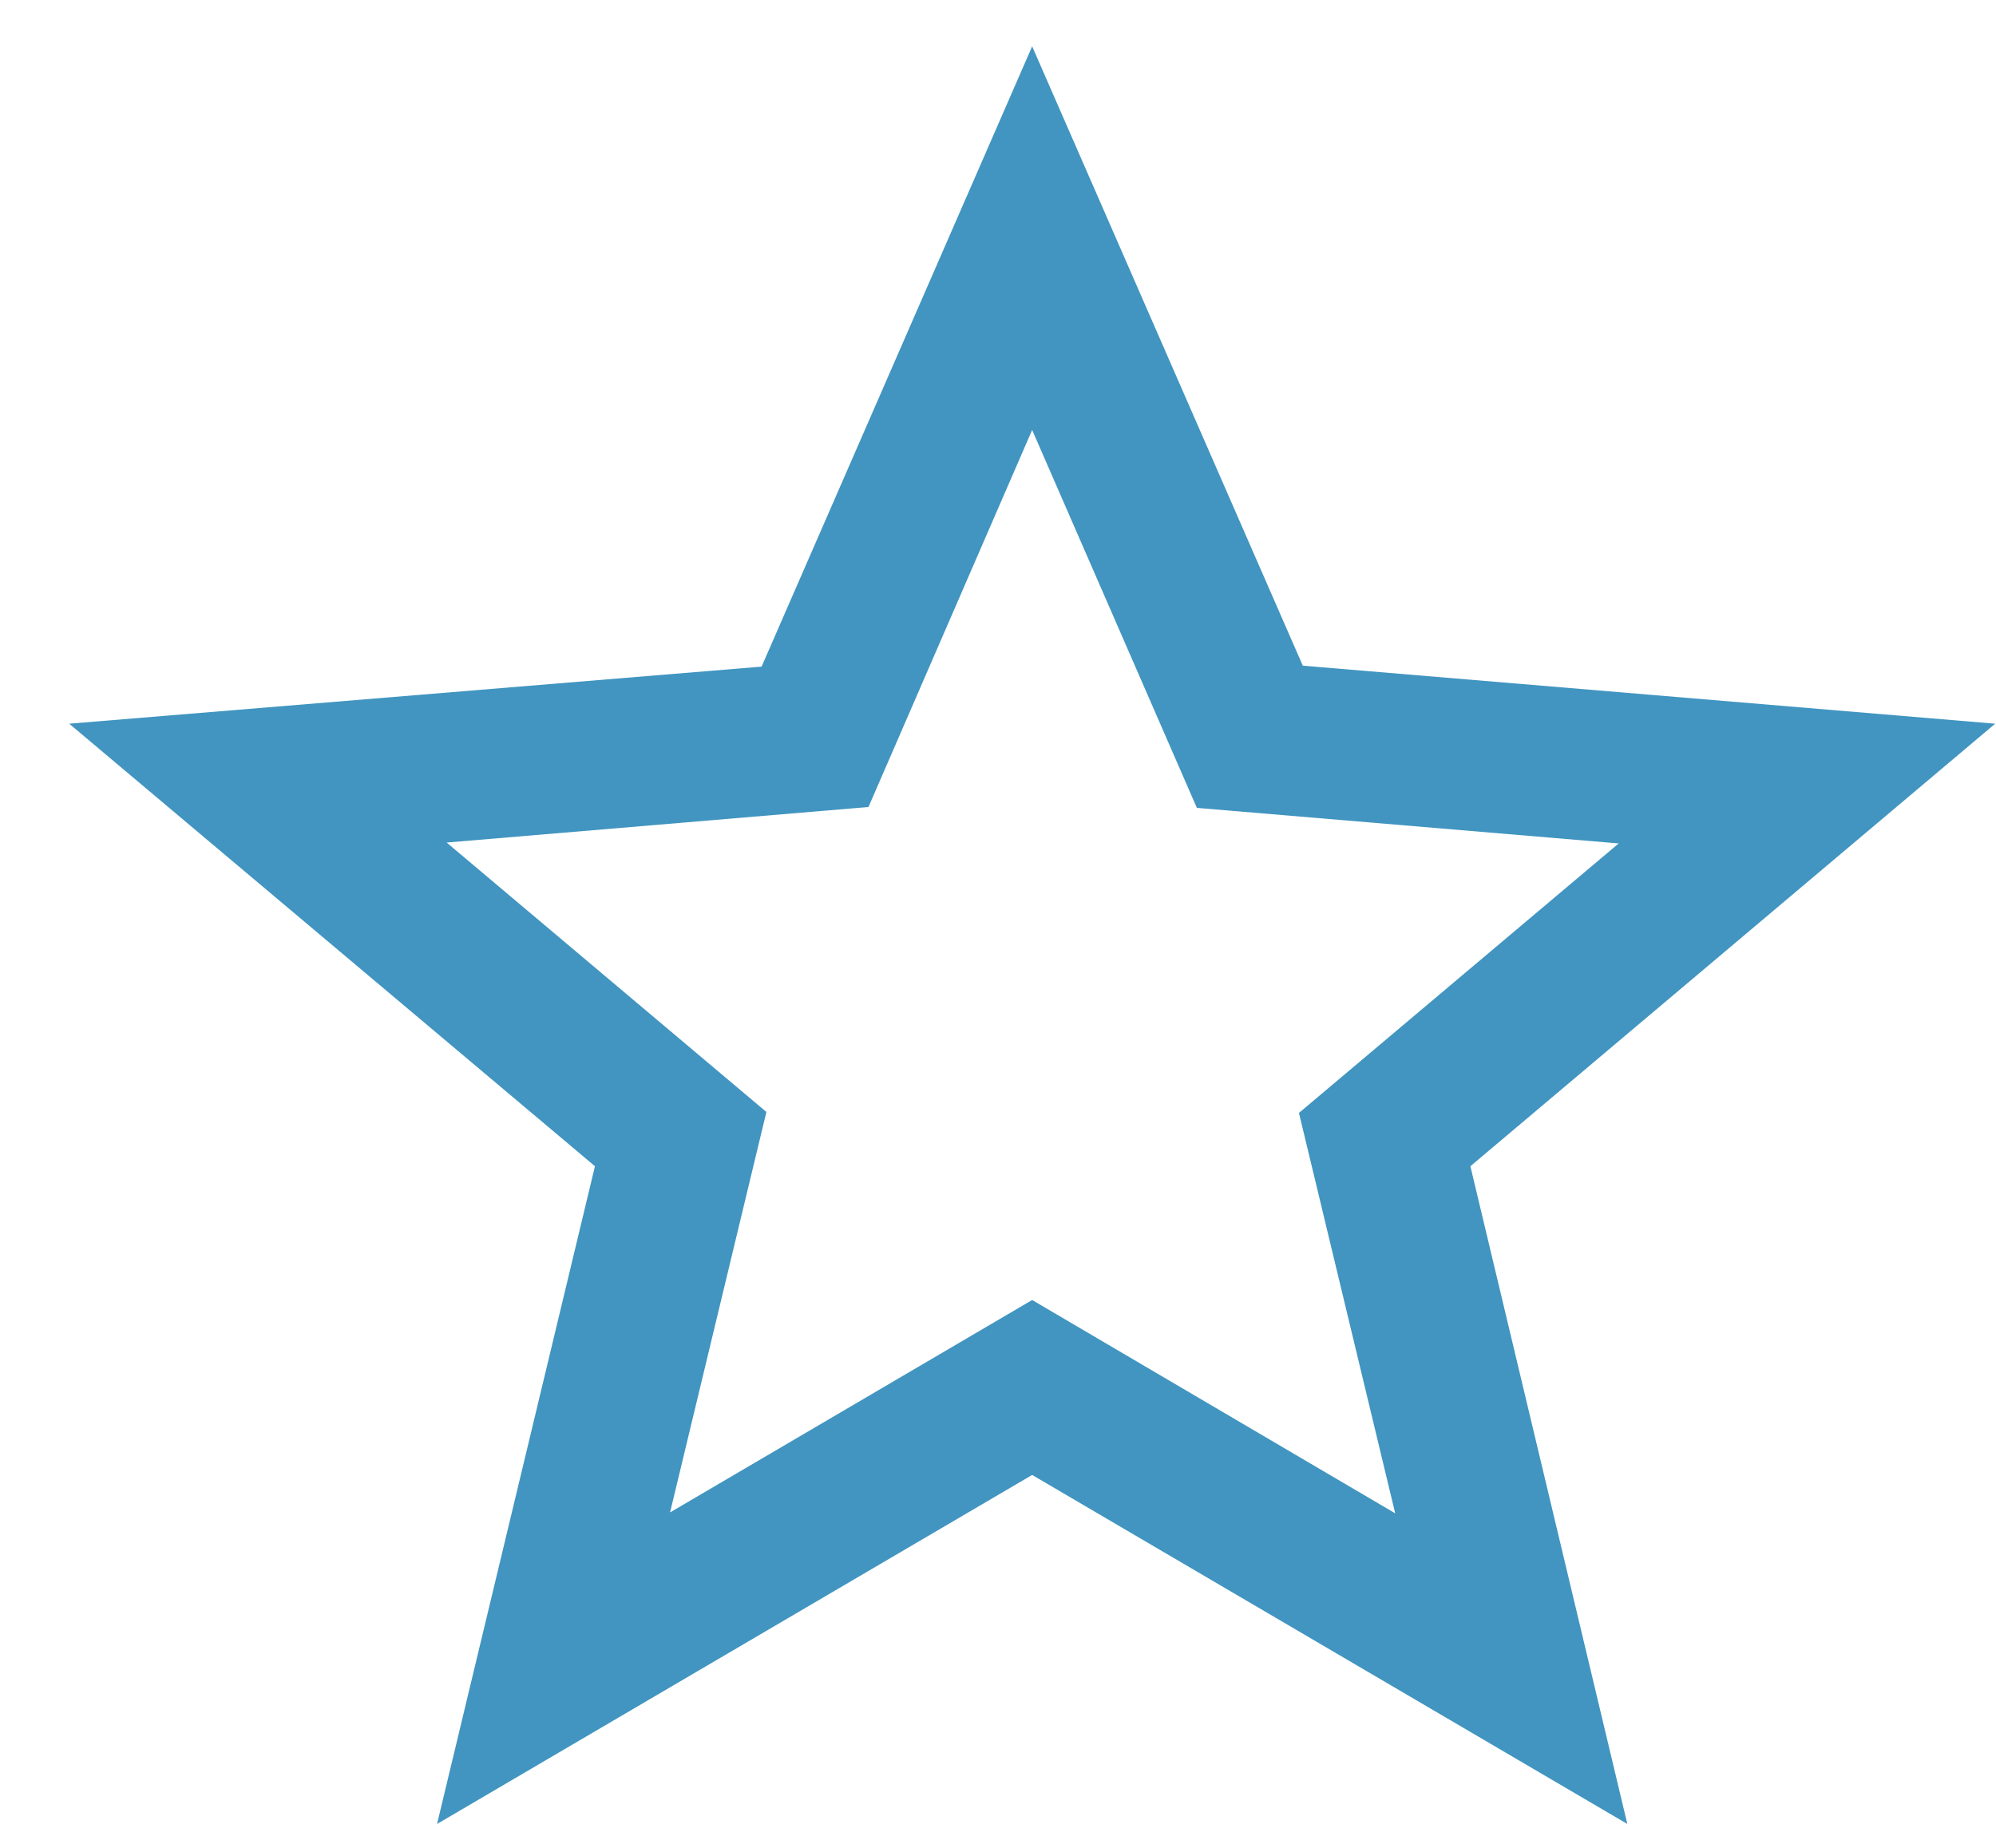 <svg width="27" height="25" viewBox="0 0 27 25" fill="none" xmlns="http://www.w3.org/2000/svg">
<path d="M26.989 9.791L17.623 9.006L13.962 0.627L10.302 9.019L0.936 9.791L8.048 15.778L5.912 24.677L13.962 19.955L22.013 24.677L19.89 15.778L26.989 9.791ZM13.962 17.588L9.064 20.462L10.367 15.044L6.042 11.399L11.748 10.918L13.962 5.817L16.19 10.93L21.896 11.411L17.571 15.057L18.873 20.474L13.962 17.588Z" fill="#4195C0"/>
</svg>
